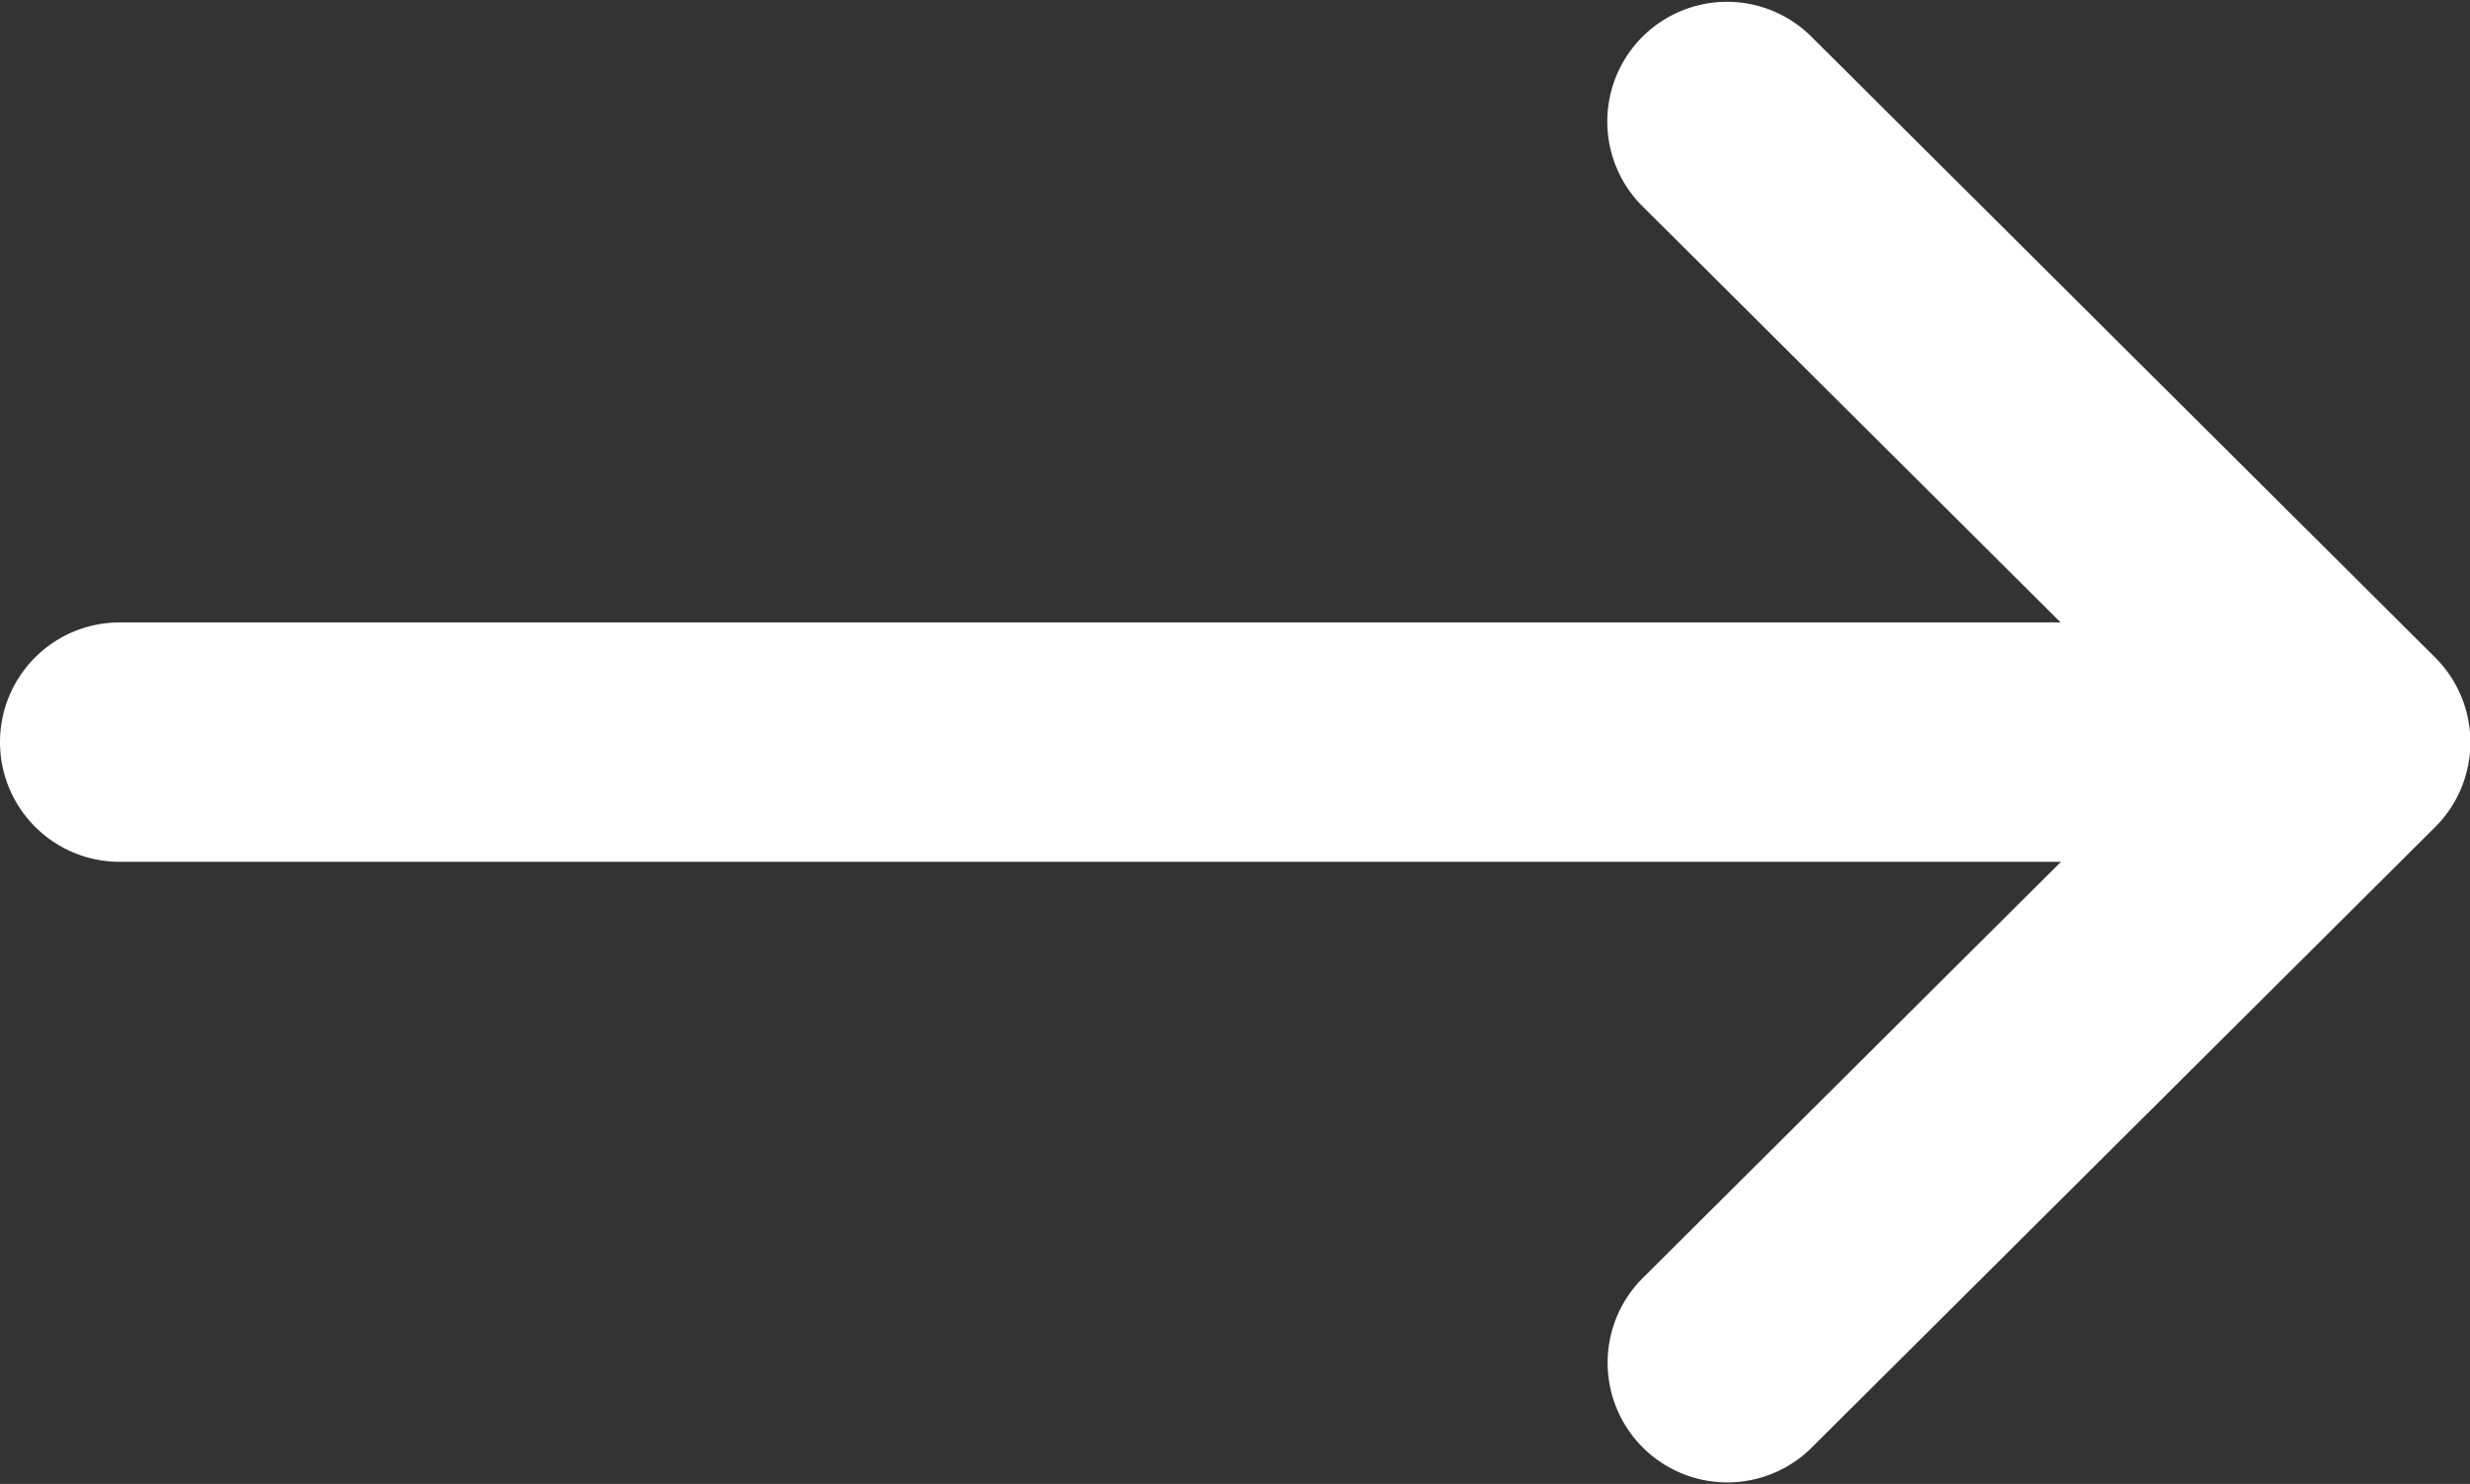 <svg xmlns="http://www.w3.org/2000/svg" width="14.981" height="9" viewBox="0 0 14.981 9">
  <rect x="0" y="0" width="14.981" height="9" fill="#333333" stroke="none"/>
  <g id="arrow" transform="translate(-4 -132)">
    <g id="Group_62782" data-name="Group 62782" transform="translate(4 132)">
      <path id="Path_36518" data-name="Path 36518" d="M18.768,135.986h0l-3.792-3.774a.726.726,0,0,0-1.024,1.029l2.546,2.534H4.726a.726.726,0,0,0,0,1.452H16.5l-2.546,2.534a.726.726,0,0,0,1.024,1.029l3.792-3.774h0A.726.726,0,0,0,18.768,135.986Z" transform="translate(-4 -132)" fill="#fff"/>
    </g>
  </g>
</svg>
